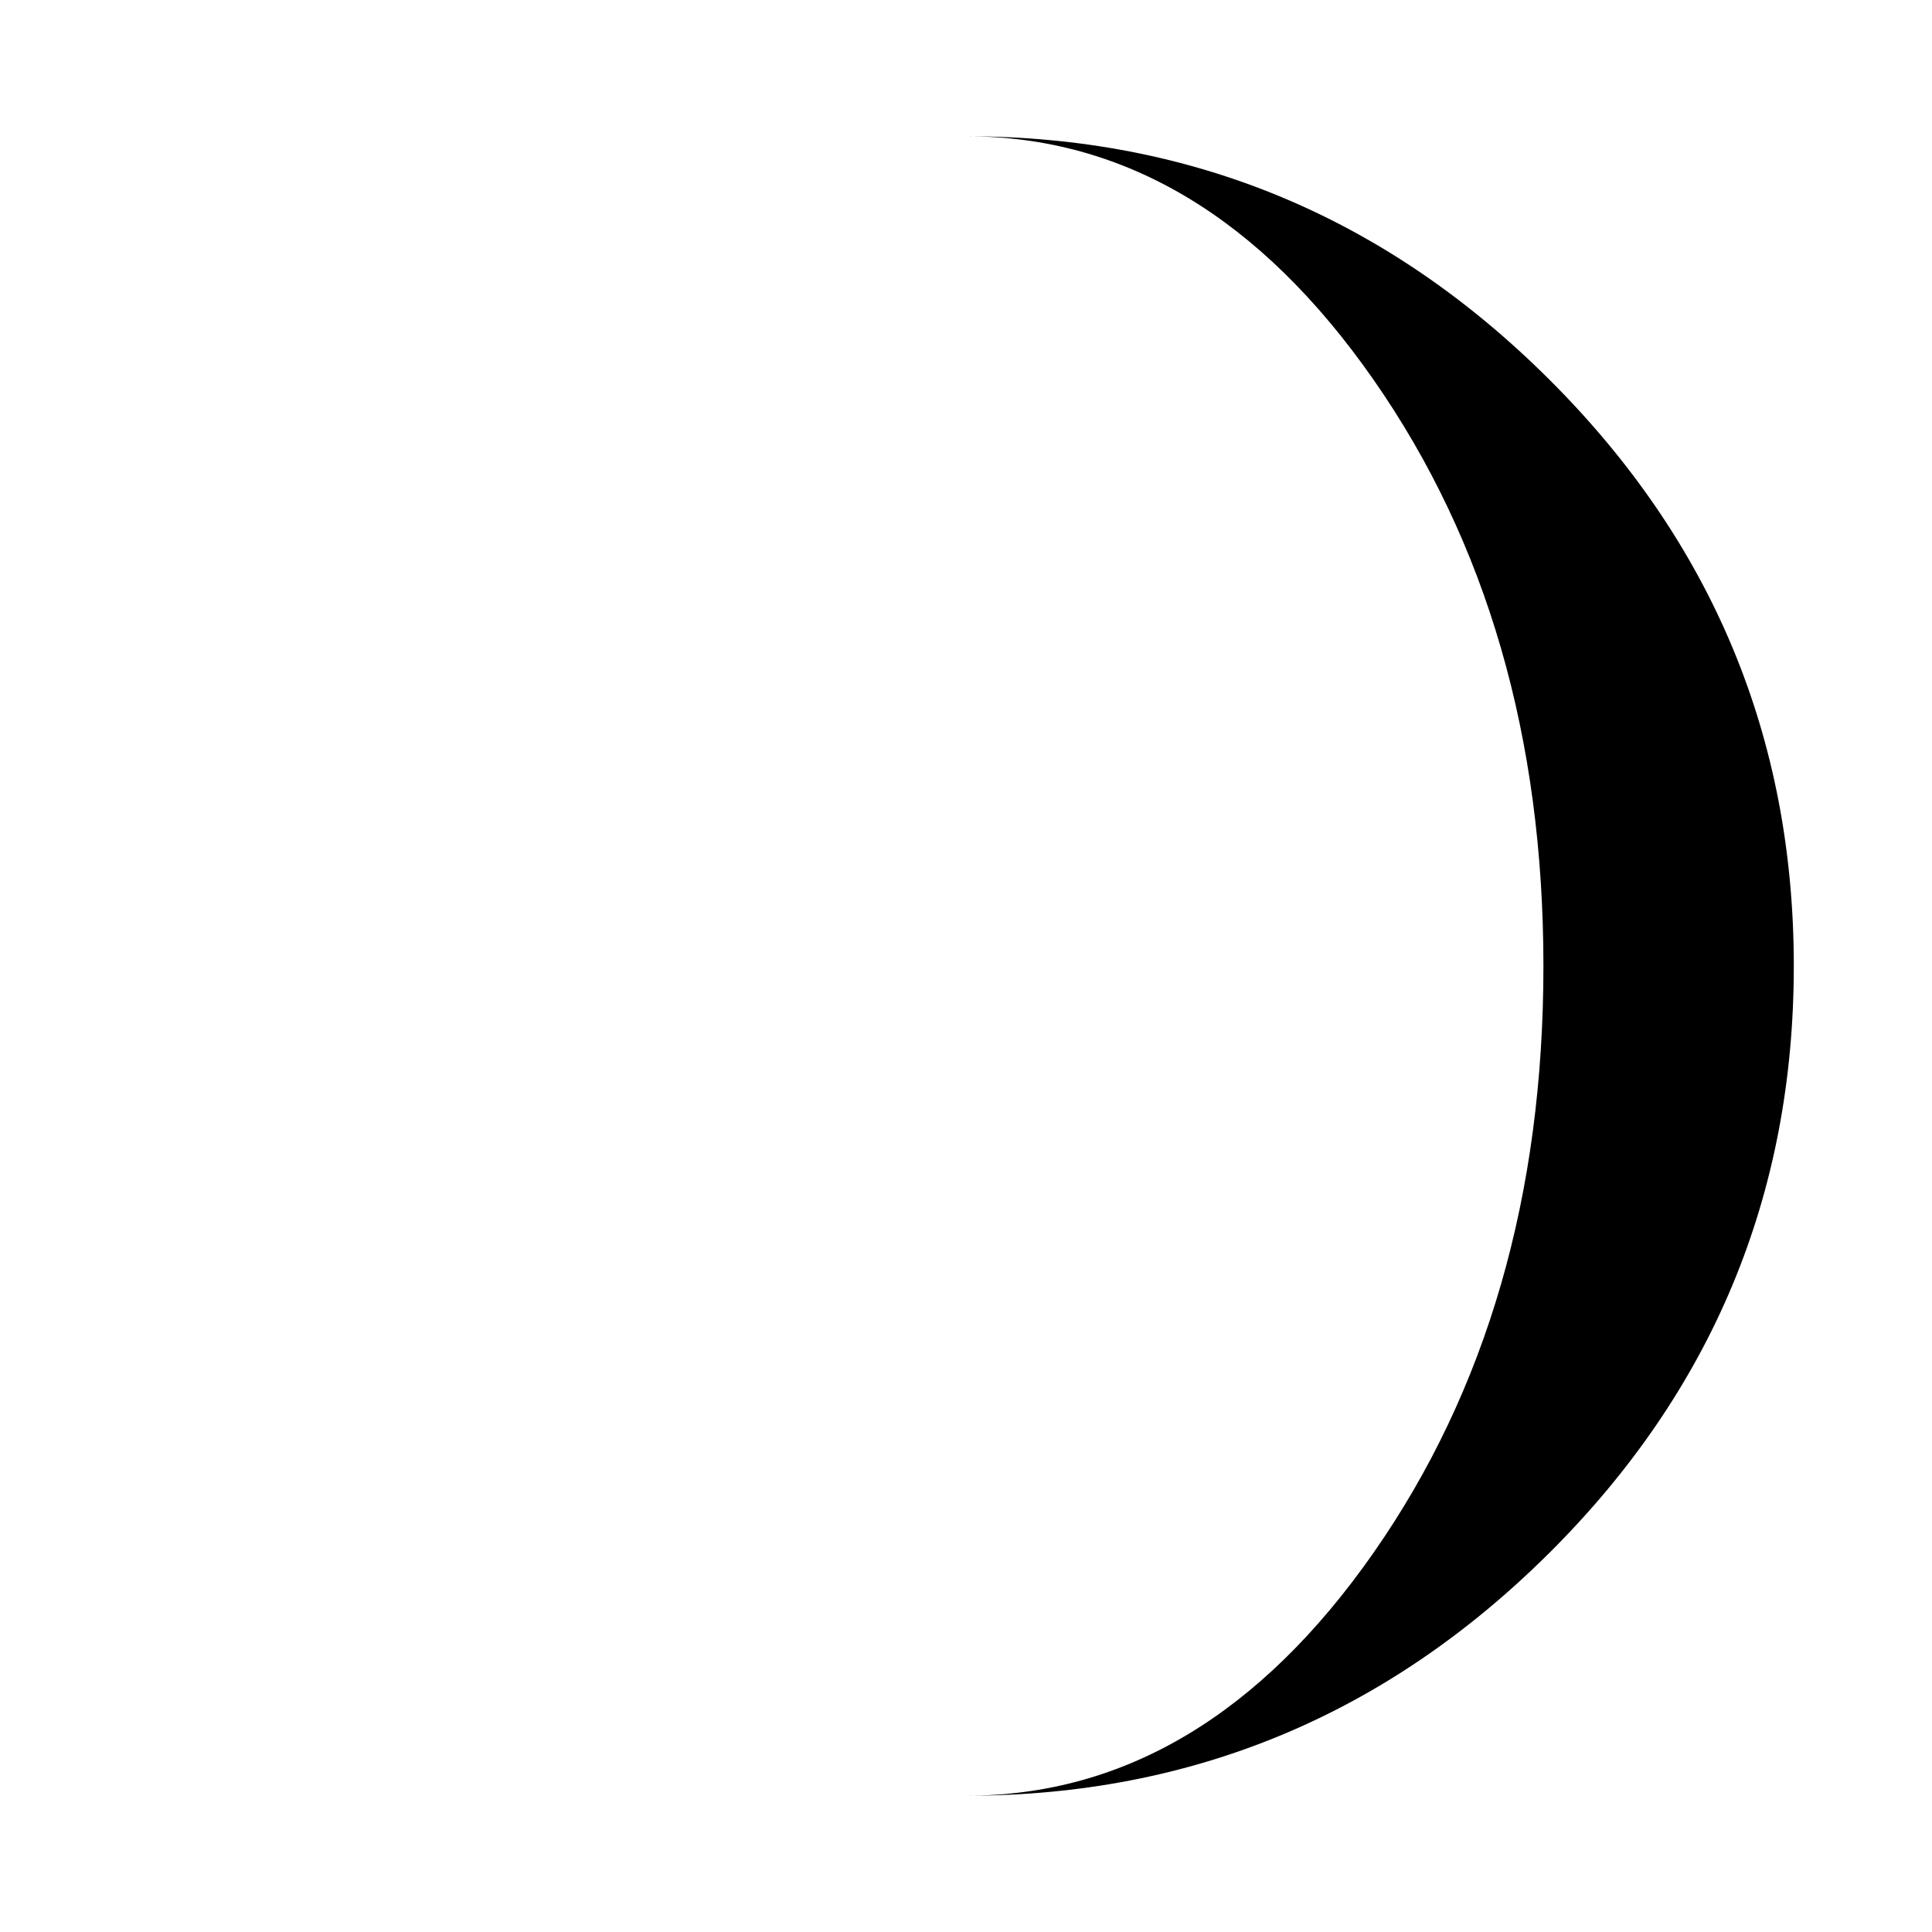 <?xml version="1.0" encoding="utf-8"?>
<!-- Generator: Adobe Illustrator 16.0.0, SVG Export Plug-In . SVG Version: 6.00 Build 0)  -->
<!DOCTYPE svg PUBLIC "-//W3C//DTD SVG 1.1//EN" "http://www.w3.org/Graphics/SVG/1.1/DTD/svg11.dtd">
<svg version="1.1" id="Layer_4" xmlns="http://www.w3.org/2000/svg" xmlns:xlink="http://www.w3.org/1999/xlink" x="0px" y="0px"
	 width="126px" height="126px" viewBox="0 0 126 126" enable-background="new 0 0 126 126" xml:space="preserve">
<path d="M63,117.113c10.342,0,19.204-5.286,26.586-15.857C96.969,90.682,100.658,77.93,100.658,63
	c0-14.89-3.689-27.629-11.072-38.225C82.204,14.184,73.342,8.887,63,8.887c14.764,0,27.452,5.297,38.065,15.889
	C111.68,35.372,116.987,48.111,116.987,63c0,14.93-5.308,27.682-15.922,38.255C90.452,111.827,77.764,117.113,63,117.113z"/>
</svg>

